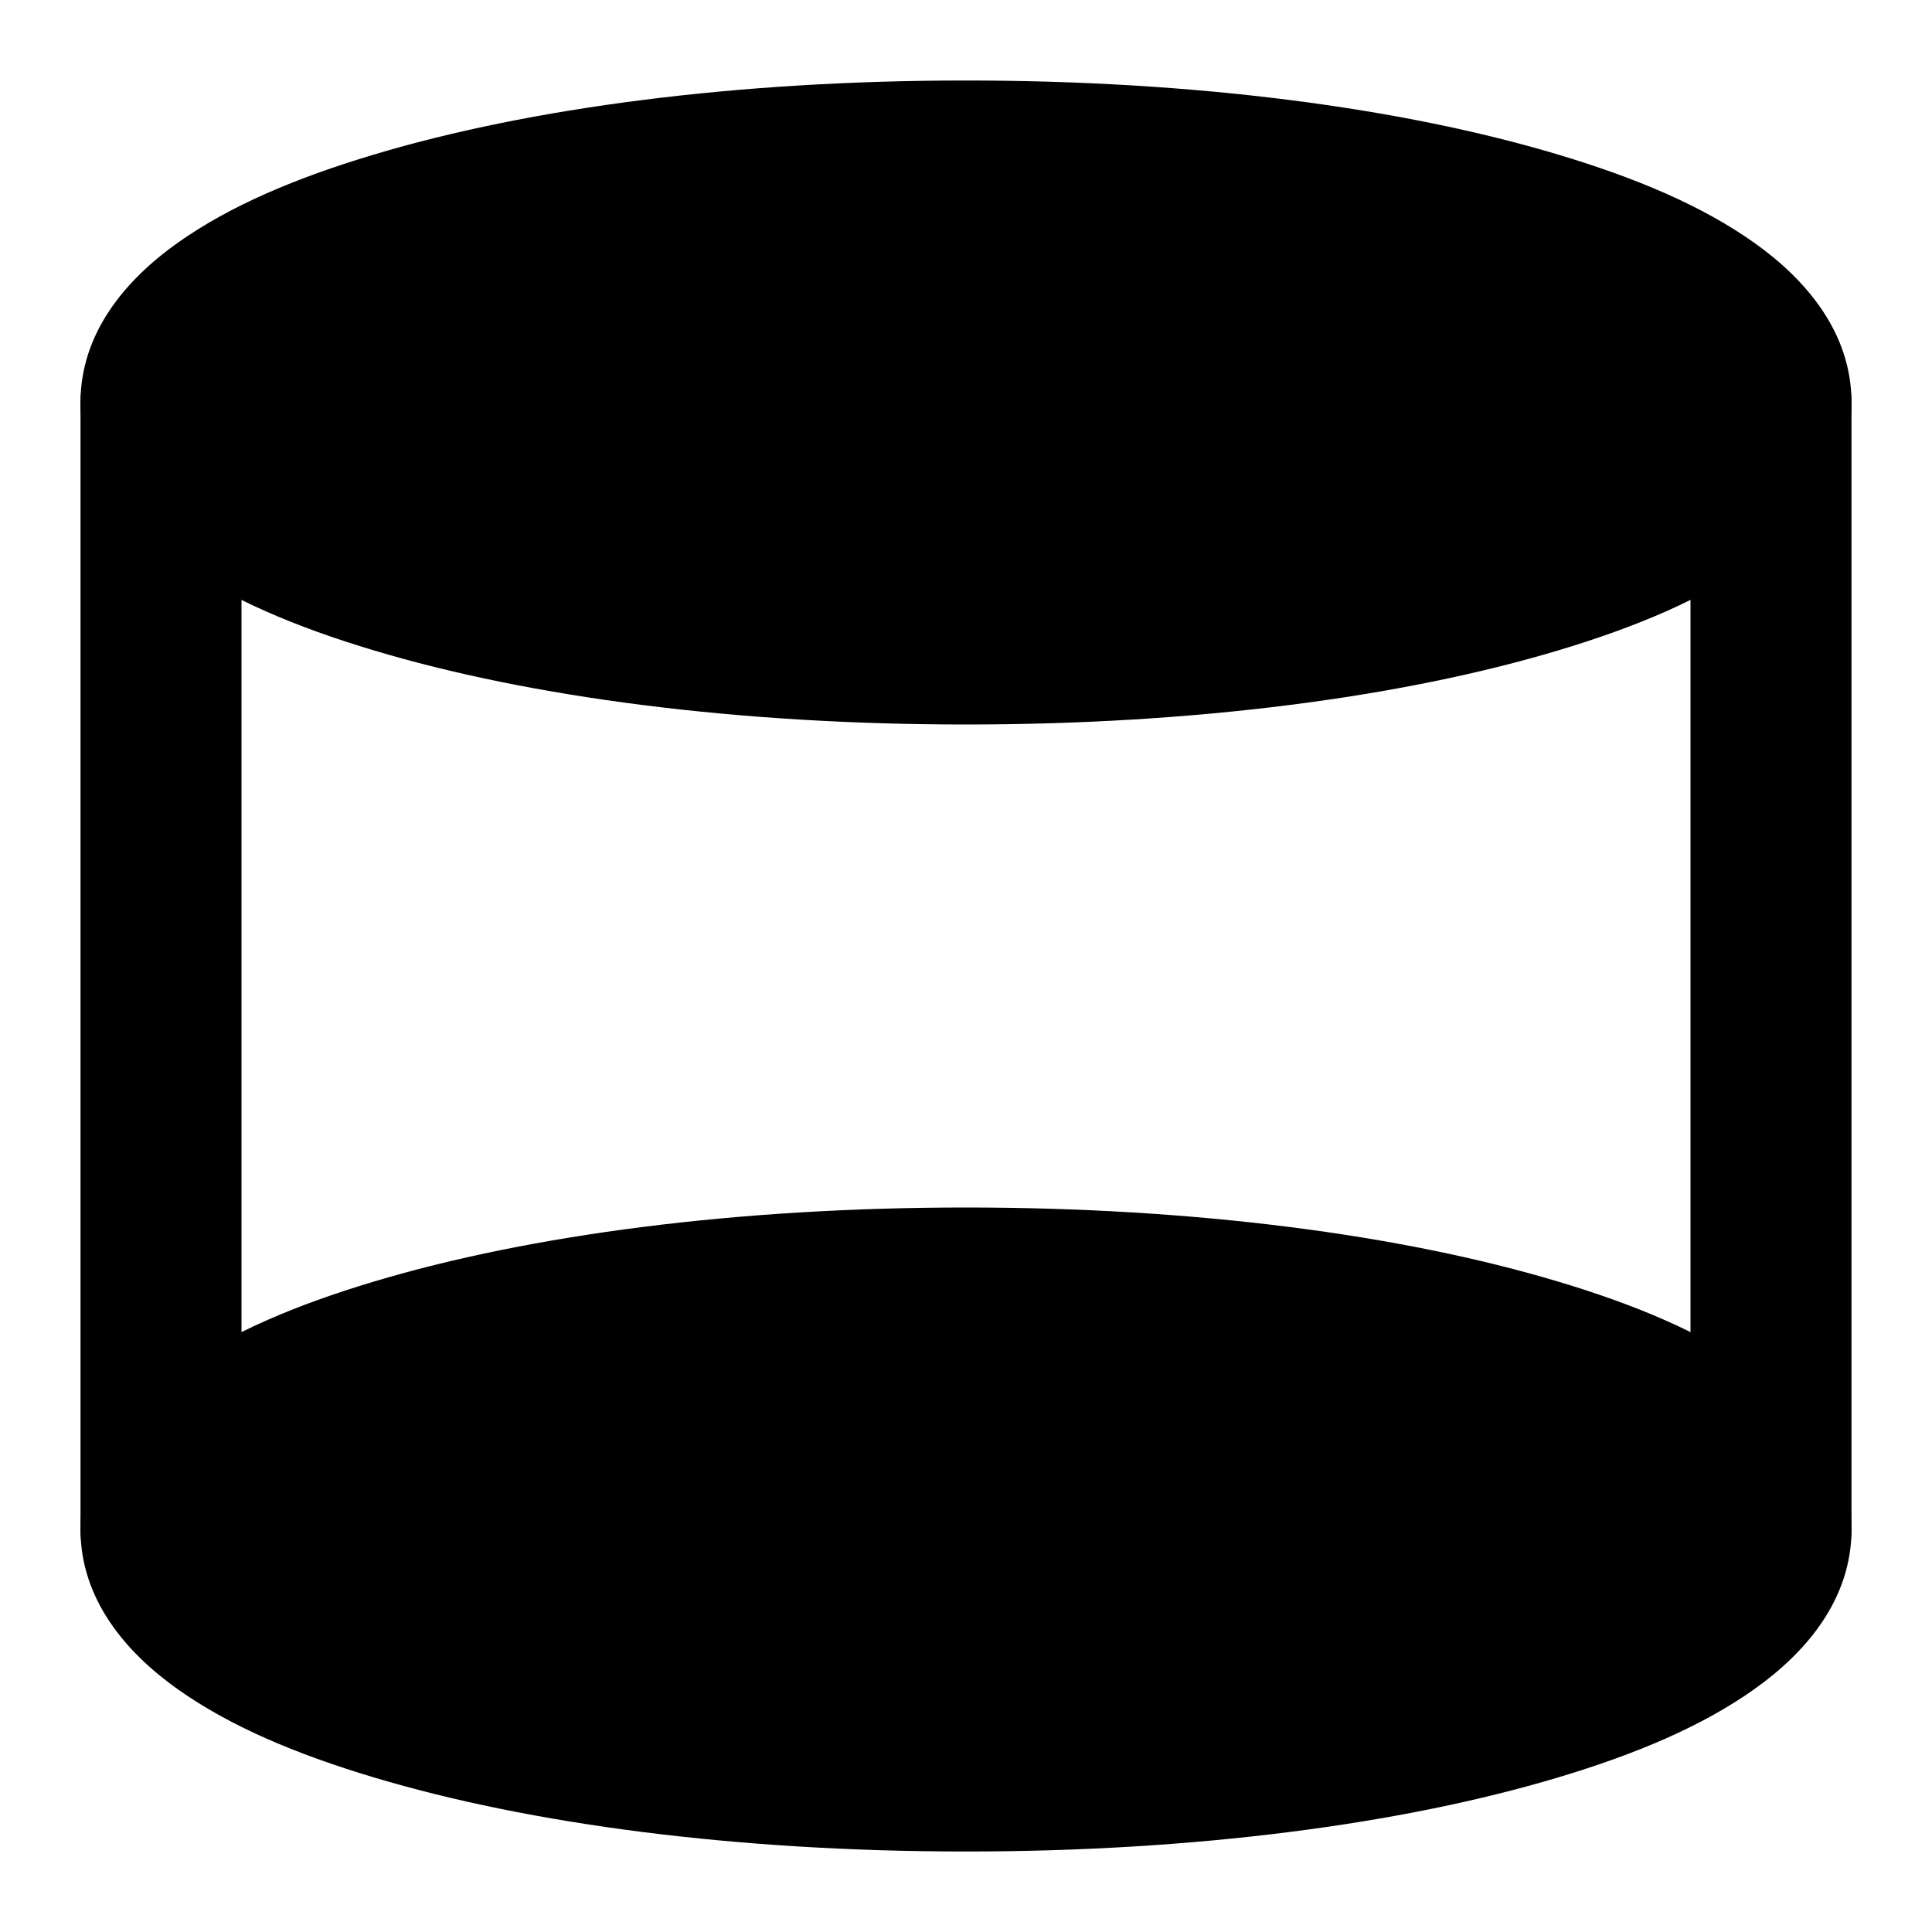 <svg xmlns="http://www.w3.org/2000/svg" width="48" height="48" viewBox="0 0 48 48"><path d="M44 10c0 3.314-8.954 6-20 6S4 13.314 4 10s8.954-6 20-6 20 2.686 20 6Z"/><path d="M24 2c-5.685 0-10.83.676-14.717 1.842-1.944.583-3.576 1.274-4.869 2.191S2 8.271 2 10s1.122 3.05 2.414 3.967 2.925 1.608 4.87 2.191C13.17 17.324 18.314 18 24 18s10.83-.676 14.717-1.842c1.944-.583 3.576-1.274 4.869-2.191S46 11.729 46 10s-1.122-3.05-2.414-3.967-2.925-1.608-4.87-2.191C34.83 2.676 29.686 2 24 2Zm0 4c5.36 0 10.217.668 13.568 1.674 1.676.502 2.972 1.102 3.703 1.62.732.52.729.778.729.706s.003.186-.729.705c-.731.519-2.027 1.119-3.703 1.621C34.218 13.332 29.361 14 24 14s-10.217-.668-13.568-1.674c-1.676-.502-2.972-1.102-3.703-1.62C5.997 10.185 6 9.927 6 10s-.003-.186.729-.705c.731-.519 2.027-1.119 3.703-1.621C13.782 6.668 18.639 6 24 6Zm20 32c0 3.314-8.954 6-20 6S4 41.314 4 38s8.954-6 20-6 20 2.686 20 6z"/><path d="M24 30c-5.685 0-10.83.676-14.717 1.842-1.944.583-3.576 1.274-4.869 2.191S2 36.271 2 38s1.122 3.05 2.414 3.967 2.925 1.608 4.87 2.191C13.17 45.324 18.314 46 24 46s10.83-.676 14.717-1.842c1.944-.583 3.576-1.274 4.869-2.191S46 39.729 46 38s-1.122-3.05-2.414-3.967-2.925-1.608-4.87-2.191C34.83 30.676 29.686 30 24 30Zm0 4c5.36 0 10.217.668 13.568 1.674 1.676.502 2.972 1.102 3.703 1.62.732.52.729.778.729.706s.003.186-.729.705c-.731.519-2.027 1.119-3.703 1.621C34.218 41.332 29.361 42 24 42s-10.217-.668-13.568-1.674c-1.676-.502-2.972-1.102-3.703-1.62C5.997 38.185 6 37.927 6 38s-.003-.186.729-.705c.731-.519 2.027-1.119 3.703-1.621C13.782 34.668 18.639 34 24 34Z"/><path d="M44 8a2 2 0 0 0-2 2v28a2 2 0 0 0 2 2 2 2 0 0 0 2-2V10a2 2 0 0 0-2-2ZM4 8a2 2 0 0 0-2 2v28a2 2 0 0 0 2 2 2 2 0 0 0 2-2V10a2 2 0 0 0-2-2Z"/></svg>